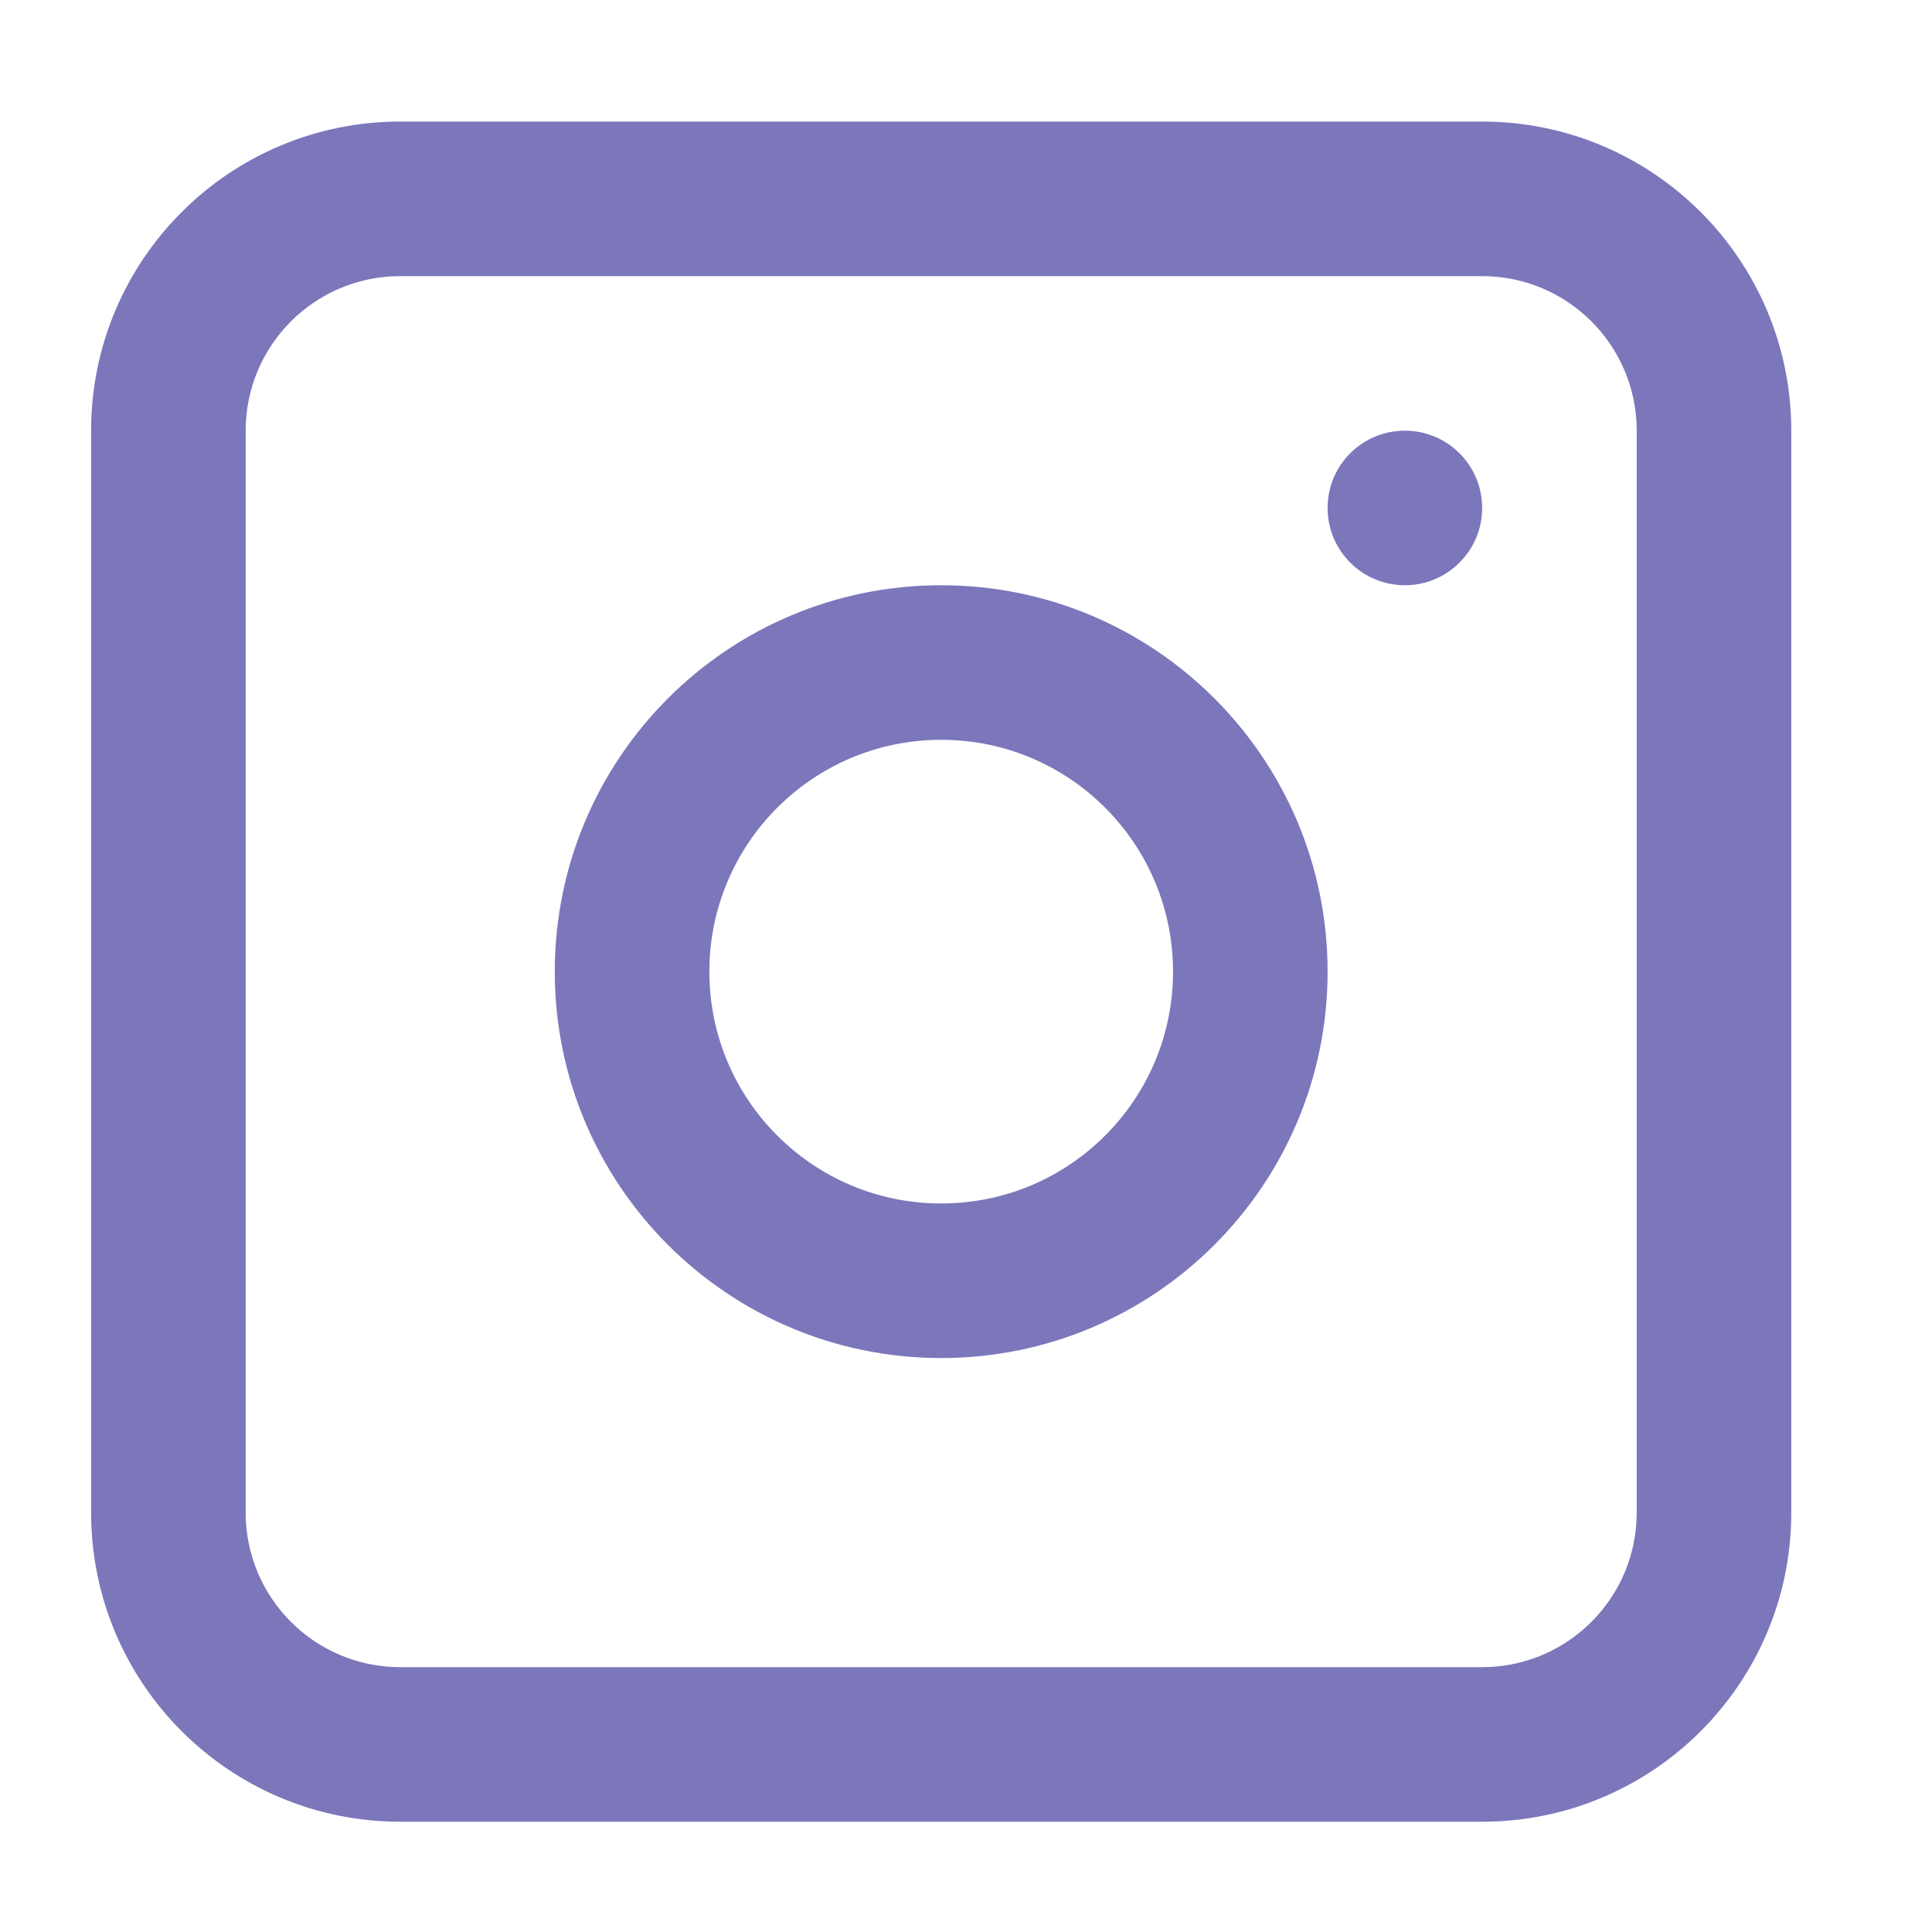 <svg width="25" height="25" viewBox="0 0 25 25" fill="none" xmlns="http://www.w3.org/2000/svg">
<path fill-rule="evenodd" clip-rule="evenodd" d="M12.179 7.573C9.417 7.573 7.179 9.811 7.179 12.573C7.179 15.334 9.417 17.573 12.179 17.573C14.94 17.573 17.179 15.334 17.179 12.573C17.179 9.811 14.94 7.573 12.179 7.573ZM9.179 12.573C9.179 14.23 10.522 15.573 12.179 15.573C13.836 15.573 15.179 14.23 15.179 12.573C15.179 10.916 13.836 9.573 12.179 9.573C10.522 9.573 9.179 10.916 9.179 12.573Z" fill="#7C76BB"/>
<path d="M18.179 5.573C17.626 5.573 17.179 6.02 17.179 6.573C17.179 7.125 17.626 7.573 18.179 7.573C18.731 7.573 19.179 7.125 19.179 6.573C19.179 6.02 18.731 5.573 18.179 5.573Z" fill="#7C76BB"/>
<path fill-rule="evenodd" clip-rule="evenodd" d="M5.179 1.573C2.97 1.573 1.179 3.364 1.179 5.573V19.573C1.179 21.782 2.97 23.573 5.179 23.573H19.179C21.388 23.573 23.179 21.782 23.179 19.573V5.573C23.179 3.364 21.388 1.573 19.179 1.573H5.179ZM19.179 3.573H5.179C4.074 3.573 3.179 4.468 3.179 5.573V19.573C3.179 20.677 4.074 21.573 5.179 21.573H19.179C20.283 21.573 21.179 20.677 21.179 19.573V5.573C21.179 4.468 20.283 3.573 19.179 3.573Z" fill="#7C76BB"/>
</svg>
